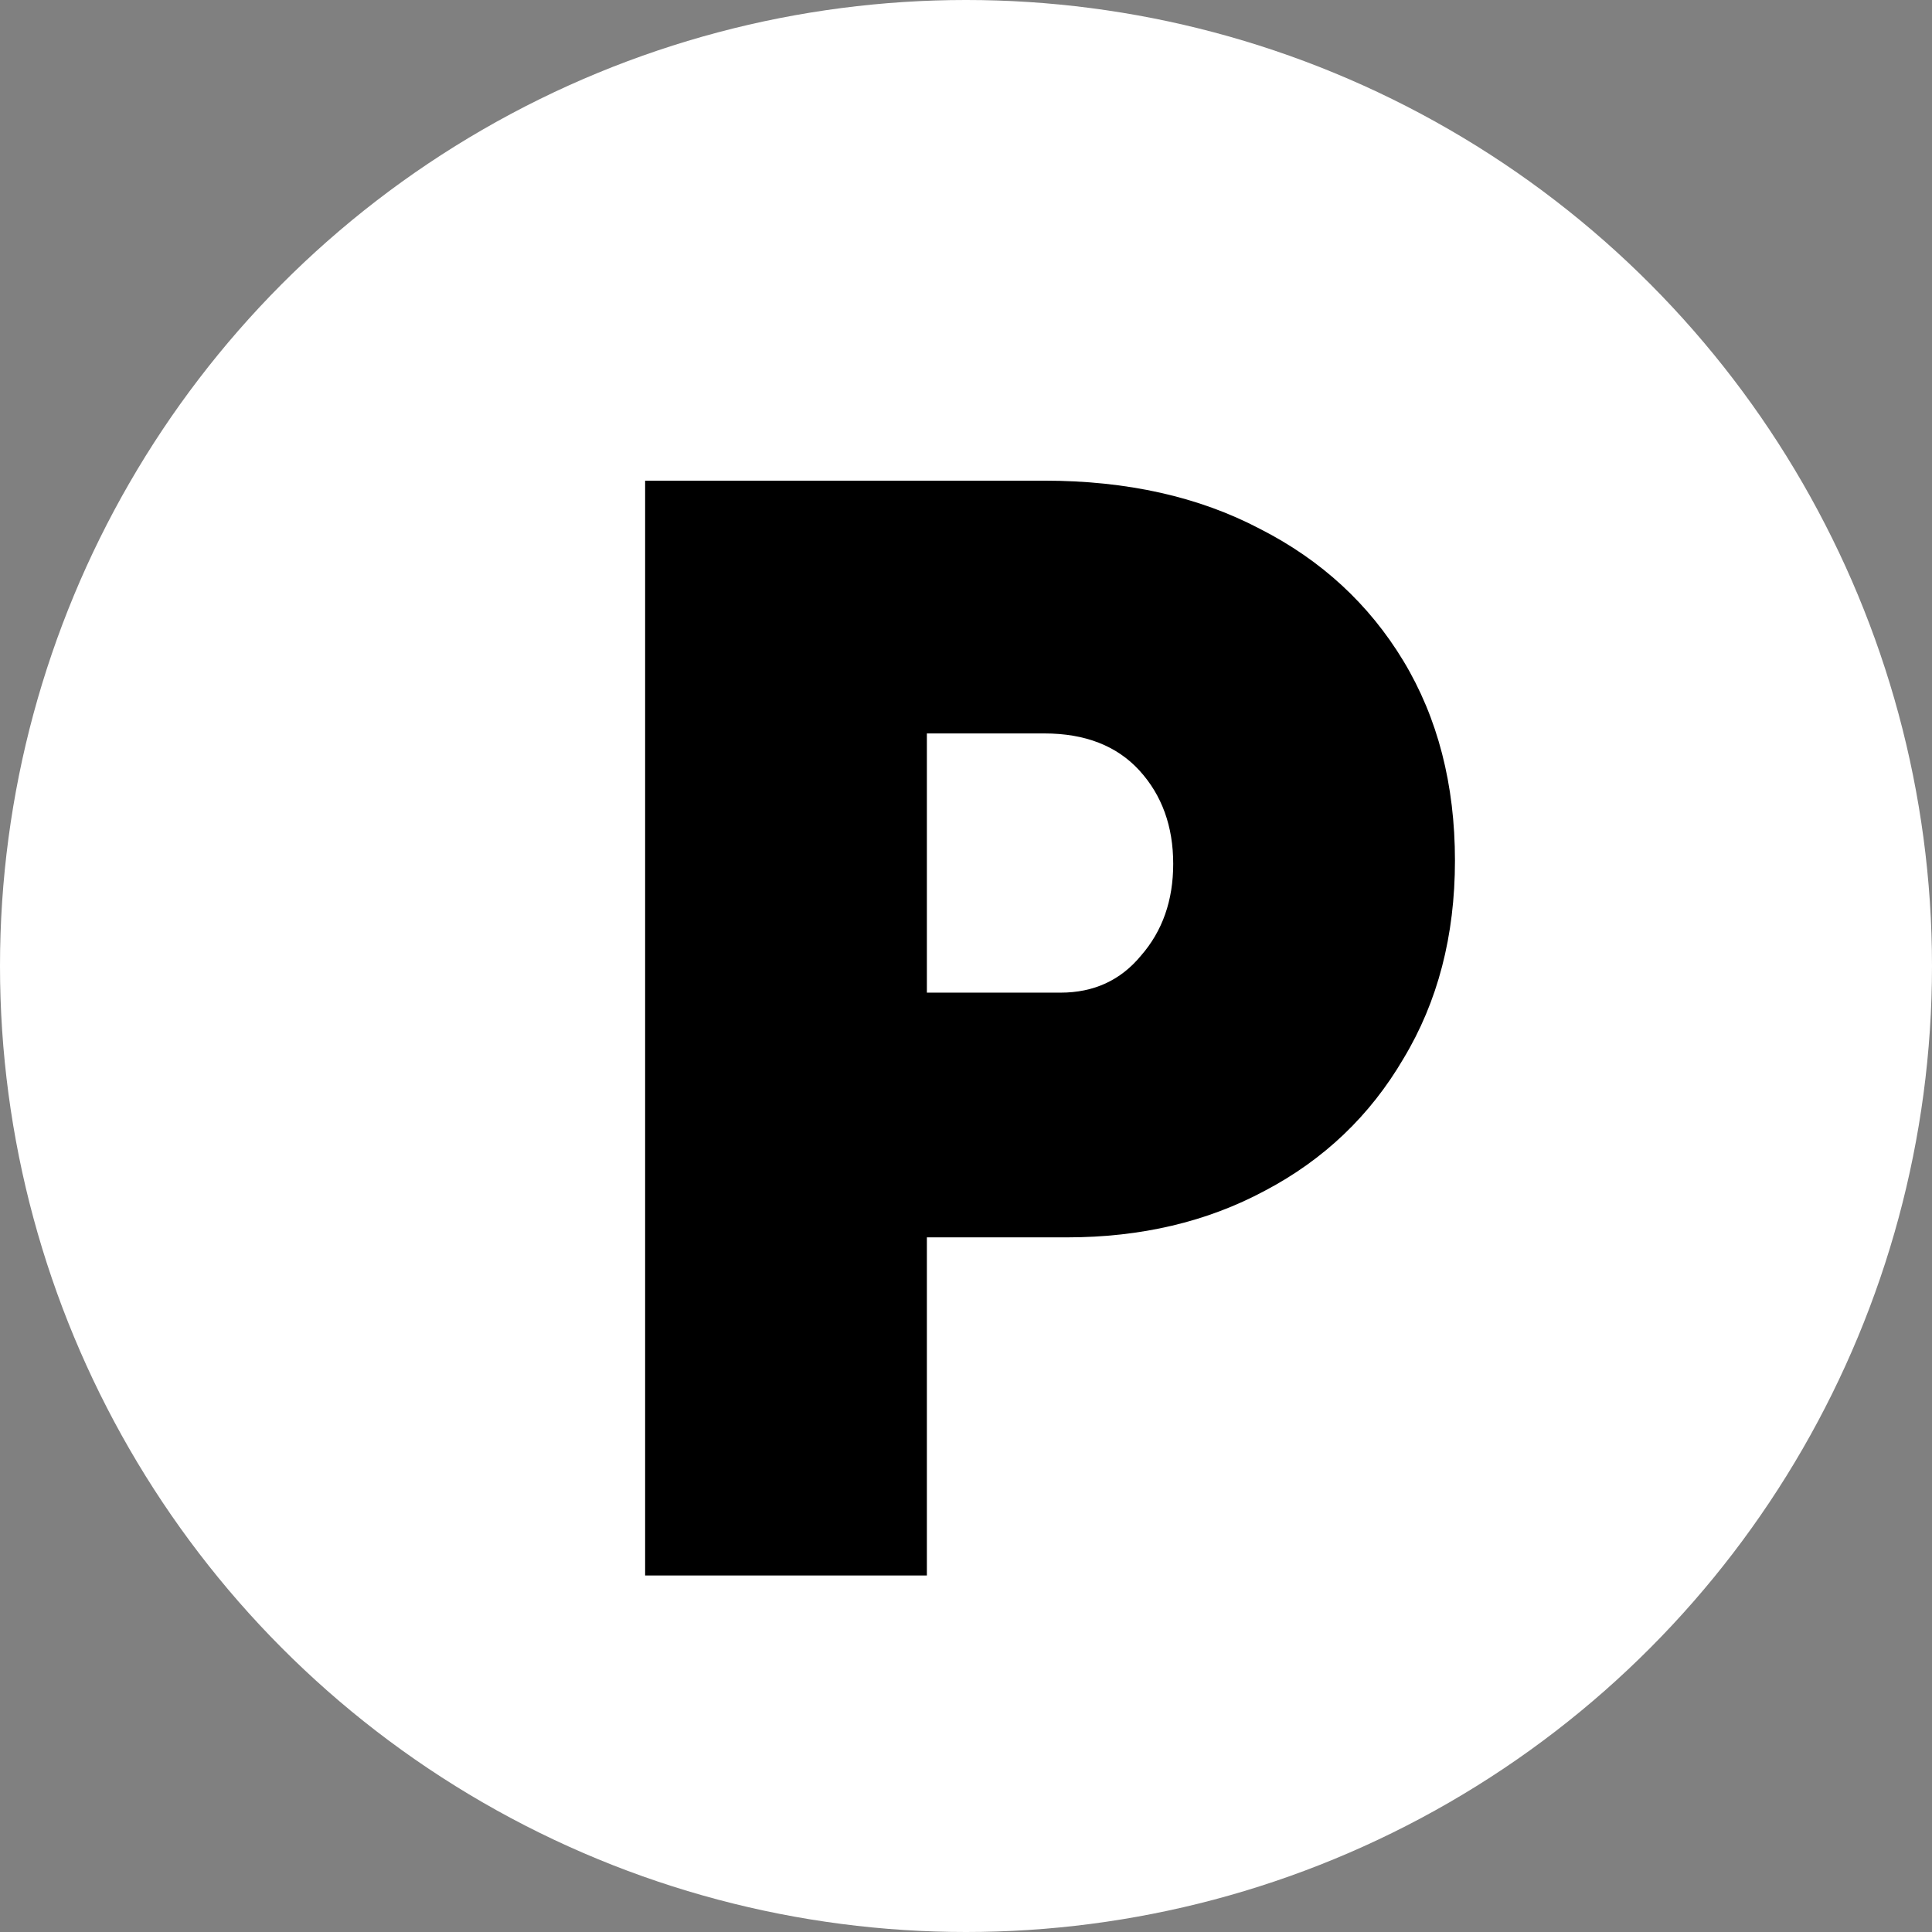 <svg width="24" height="24" viewBox="0 0 24 24" fill="none" xmlns="http://www.w3.org/2000/svg">
<rect x="0" y="0" width="24" height="24" fill="#808080" stroke="none"/>
<circle cx="12" cy="12" r="12" fill="white"/>
<path d="M8.014 19.571C8.014 17.331 8.014 15.065 8.014 12.771C8.014 10.478 8.014 8.211 8.014 5.971C8.841 5.971 9.667 5.971 10.494 5.971C11.334 5.971 12.161 5.971 12.974 5.971C14.001 5.971 14.894 6.171 15.654 6.571C16.414 6.958 17.007 7.505 17.434 8.211C17.86 8.918 18.074 9.745 18.074 10.691C18.074 11.625 17.86 12.445 17.434 13.151C17.02 13.858 16.447 14.405 15.714 14.791C14.994 15.178 14.174 15.371 13.254 15.371C12.96 15.371 12.667 15.371 12.374 15.371C12.094 15.371 11.807 15.371 11.514 15.371C11.514 16.065 11.514 16.765 11.514 17.471C11.514 18.178 11.514 18.878 11.514 19.571C10.941 19.571 10.361 19.571 9.774 19.571C9.187 19.571 8.601 19.571 8.014 19.571ZM12.974 9.111C12.734 9.111 12.487 9.111 12.234 9.111C11.994 9.111 11.754 9.111 11.514 9.111C11.514 9.645 11.514 10.185 11.514 10.731C11.514 11.265 11.514 11.798 11.514 12.331C11.78 12.331 12.054 12.331 12.334 12.331C12.627 12.331 12.907 12.331 13.174 12.331C13.587 12.331 13.921 12.178 14.174 11.871C14.441 11.565 14.574 11.185 14.574 10.731C14.574 10.265 14.434 9.878 14.154 9.571C13.874 9.265 13.48 9.111 12.974 9.111Z" fill="black"/>
</svg>
